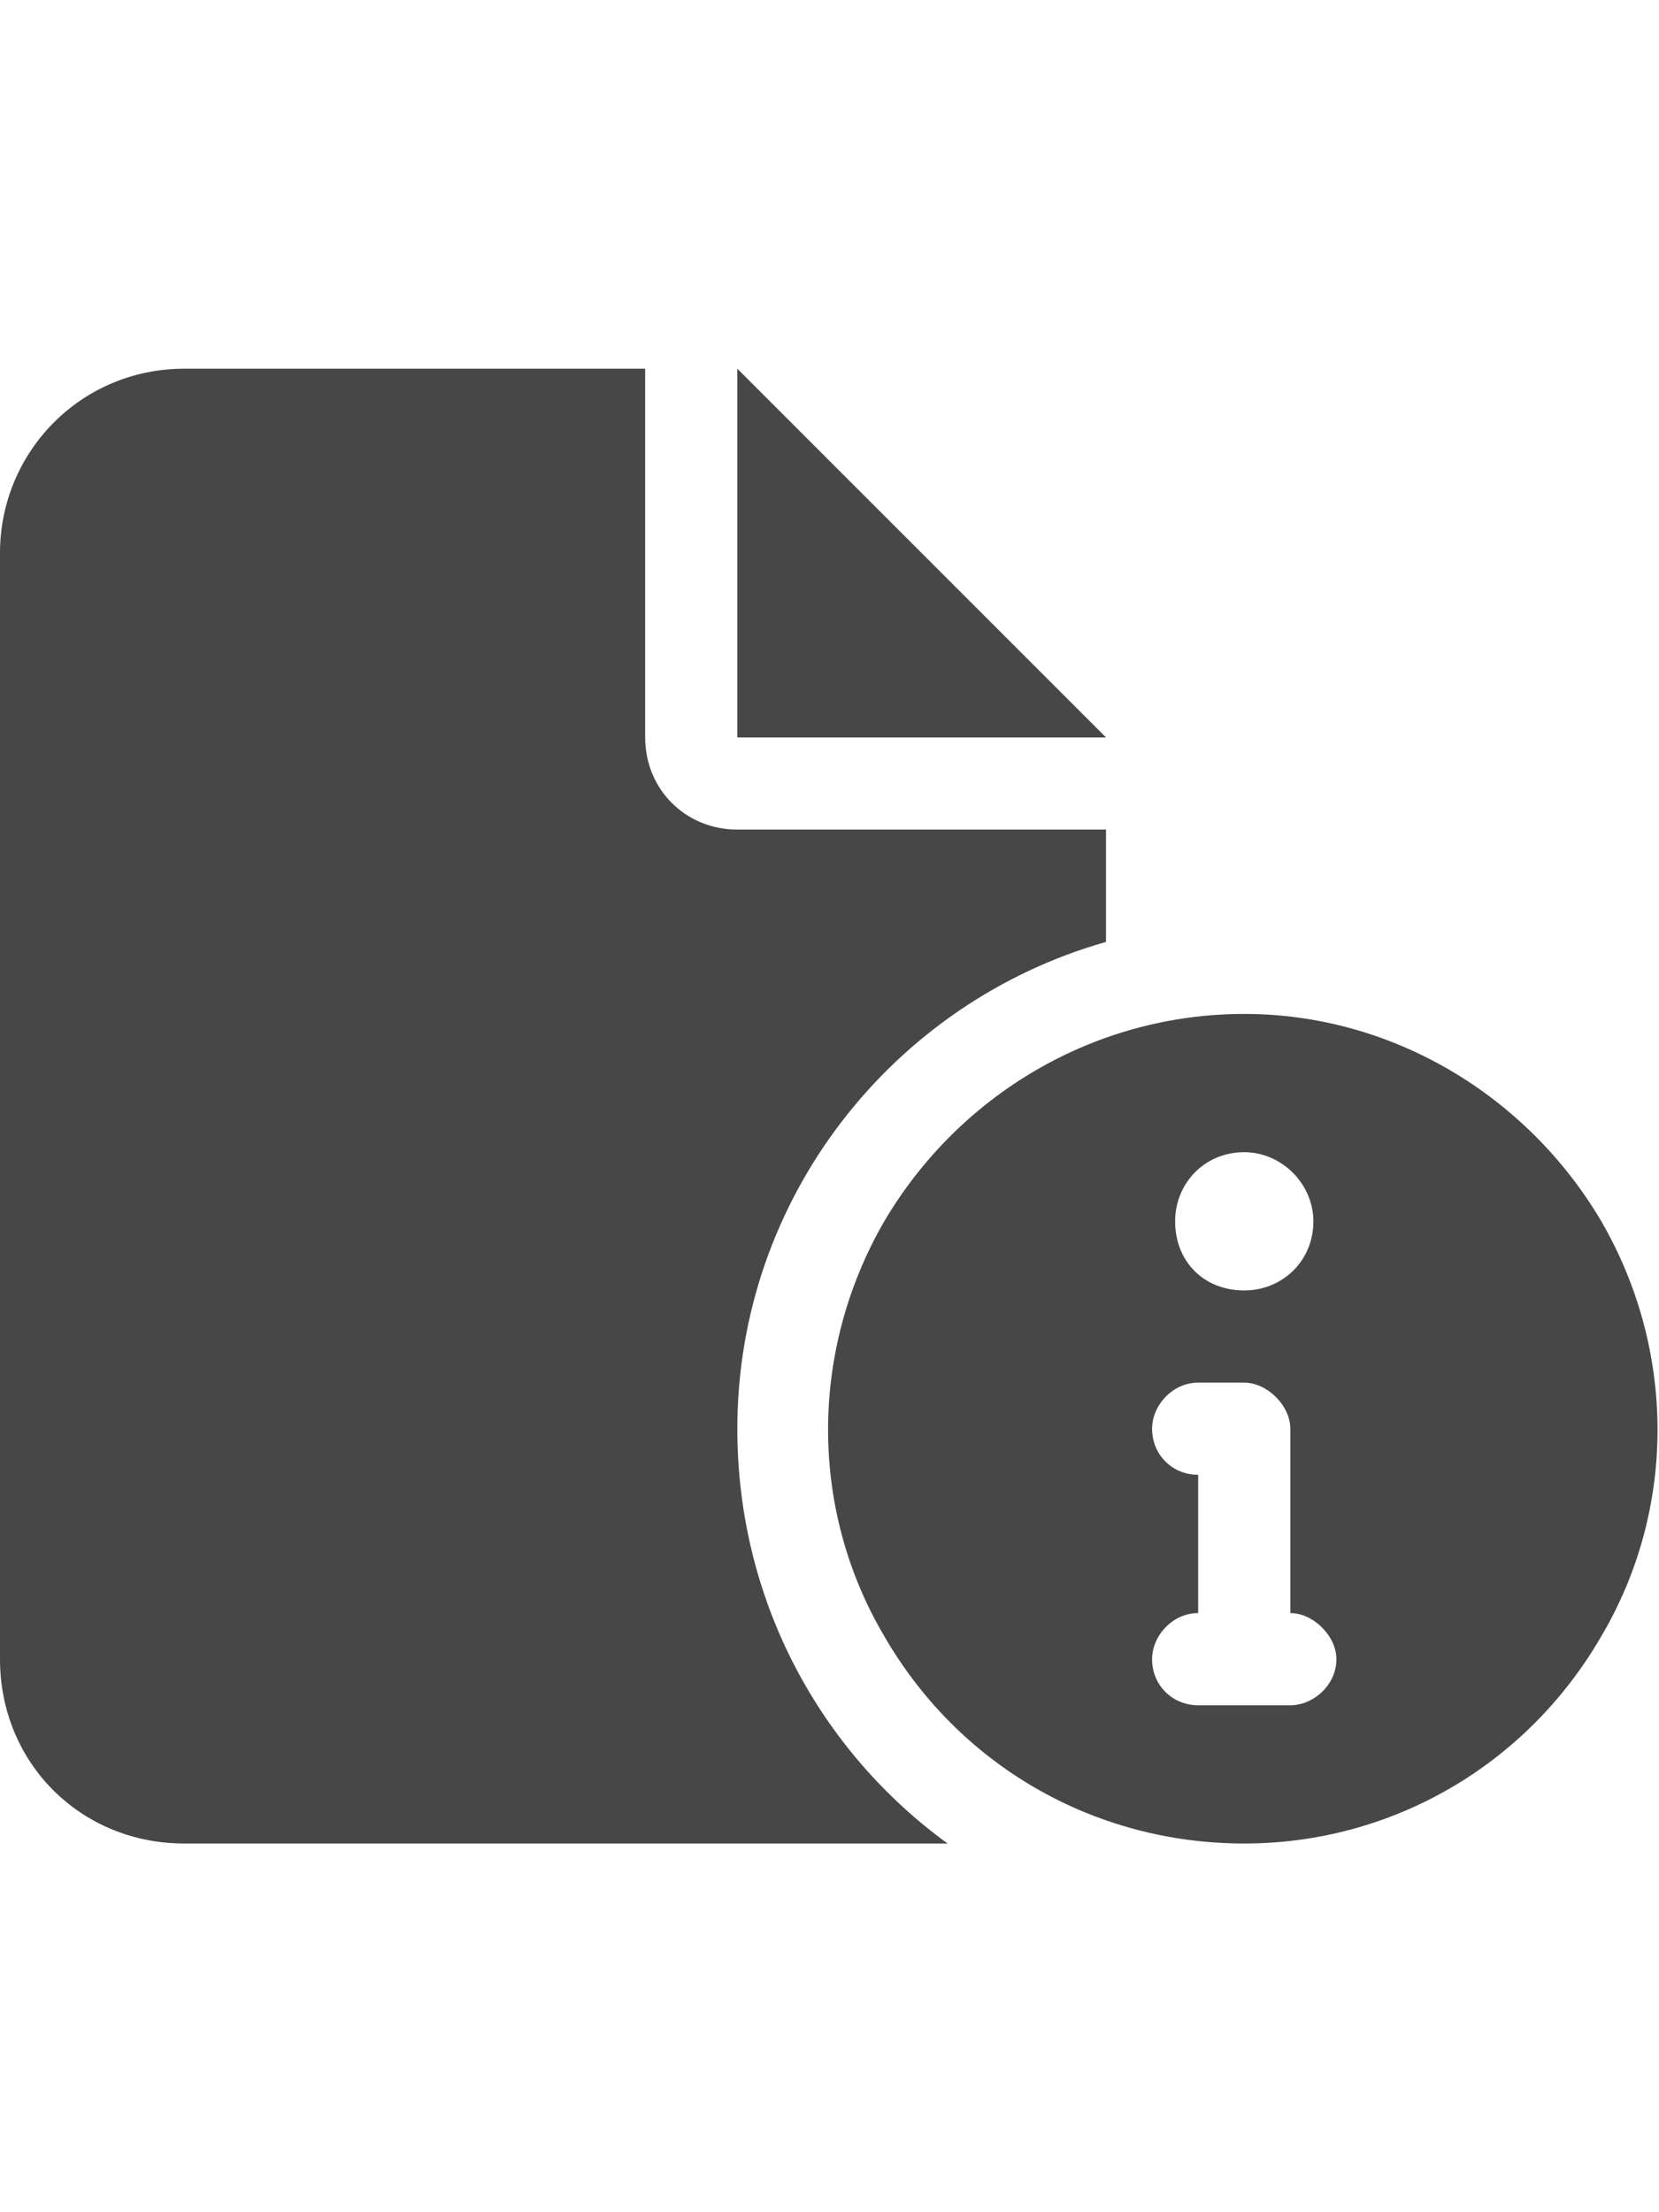 <svg width="27" height="36" viewBox="0 0 27 36" fill="none" xmlns="http://www.w3.org/2000/svg">
<g id="label-paired / xl / file-circle-info-xl / fill" clip-path="url(#clip0_2556_19766)">
<path id="icon" d="M0 9C0 7.359 1.312 6 3 6H10.5V12C10.5 12.844 11.156 13.5 12 13.5H18V15.328C14.531 16.312 12 19.5 12 23.25C12 26.062 13.359 28.5 15.422 30C15.281 30 15.141 30 15 30H3C1.312 30 0 28.688 0 27V9ZM18 12H12V6L18 12ZM20.25 16.5C22.641 16.5 24.844 17.812 26.062 19.875C27.281 21.984 27.281 24.562 26.062 26.625C24.844 28.734 22.641 30 20.25 30C17.812 30 15.609 28.734 14.391 26.625C13.172 24.562 13.172 21.984 14.391 19.875C15.609 17.812 17.812 16.5 20.25 16.5ZM20.25 21C20.859 21 21.375 20.531 21.375 19.875C21.375 19.266 20.859 18.75 20.25 18.75C19.594 18.75 19.125 19.266 19.125 19.875C19.125 20.531 19.594 21 20.25 21ZM18.75 23.25C18.75 23.672 19.078 24 19.5 24V26.25C19.078 26.25 18.75 26.625 18.75 27C18.75 27.422 19.078 27.75 19.5 27.75H20.25H21C21.375 27.75 21.75 27.422 21.75 27C21.75 26.625 21.375 26.25 21 26.25V23.25C21 22.875 20.625 22.5 20.25 22.5H19.5C19.078 22.5 18.75 22.875 18.75 23.25Z" fill="black" fill-opacity="0.72"/>
</g>
<defs>
<clipPath id="clip0_2556_19766">
<rect width="27" height="36" fill="white"/>
</clipPath>
</defs>
</svg>
